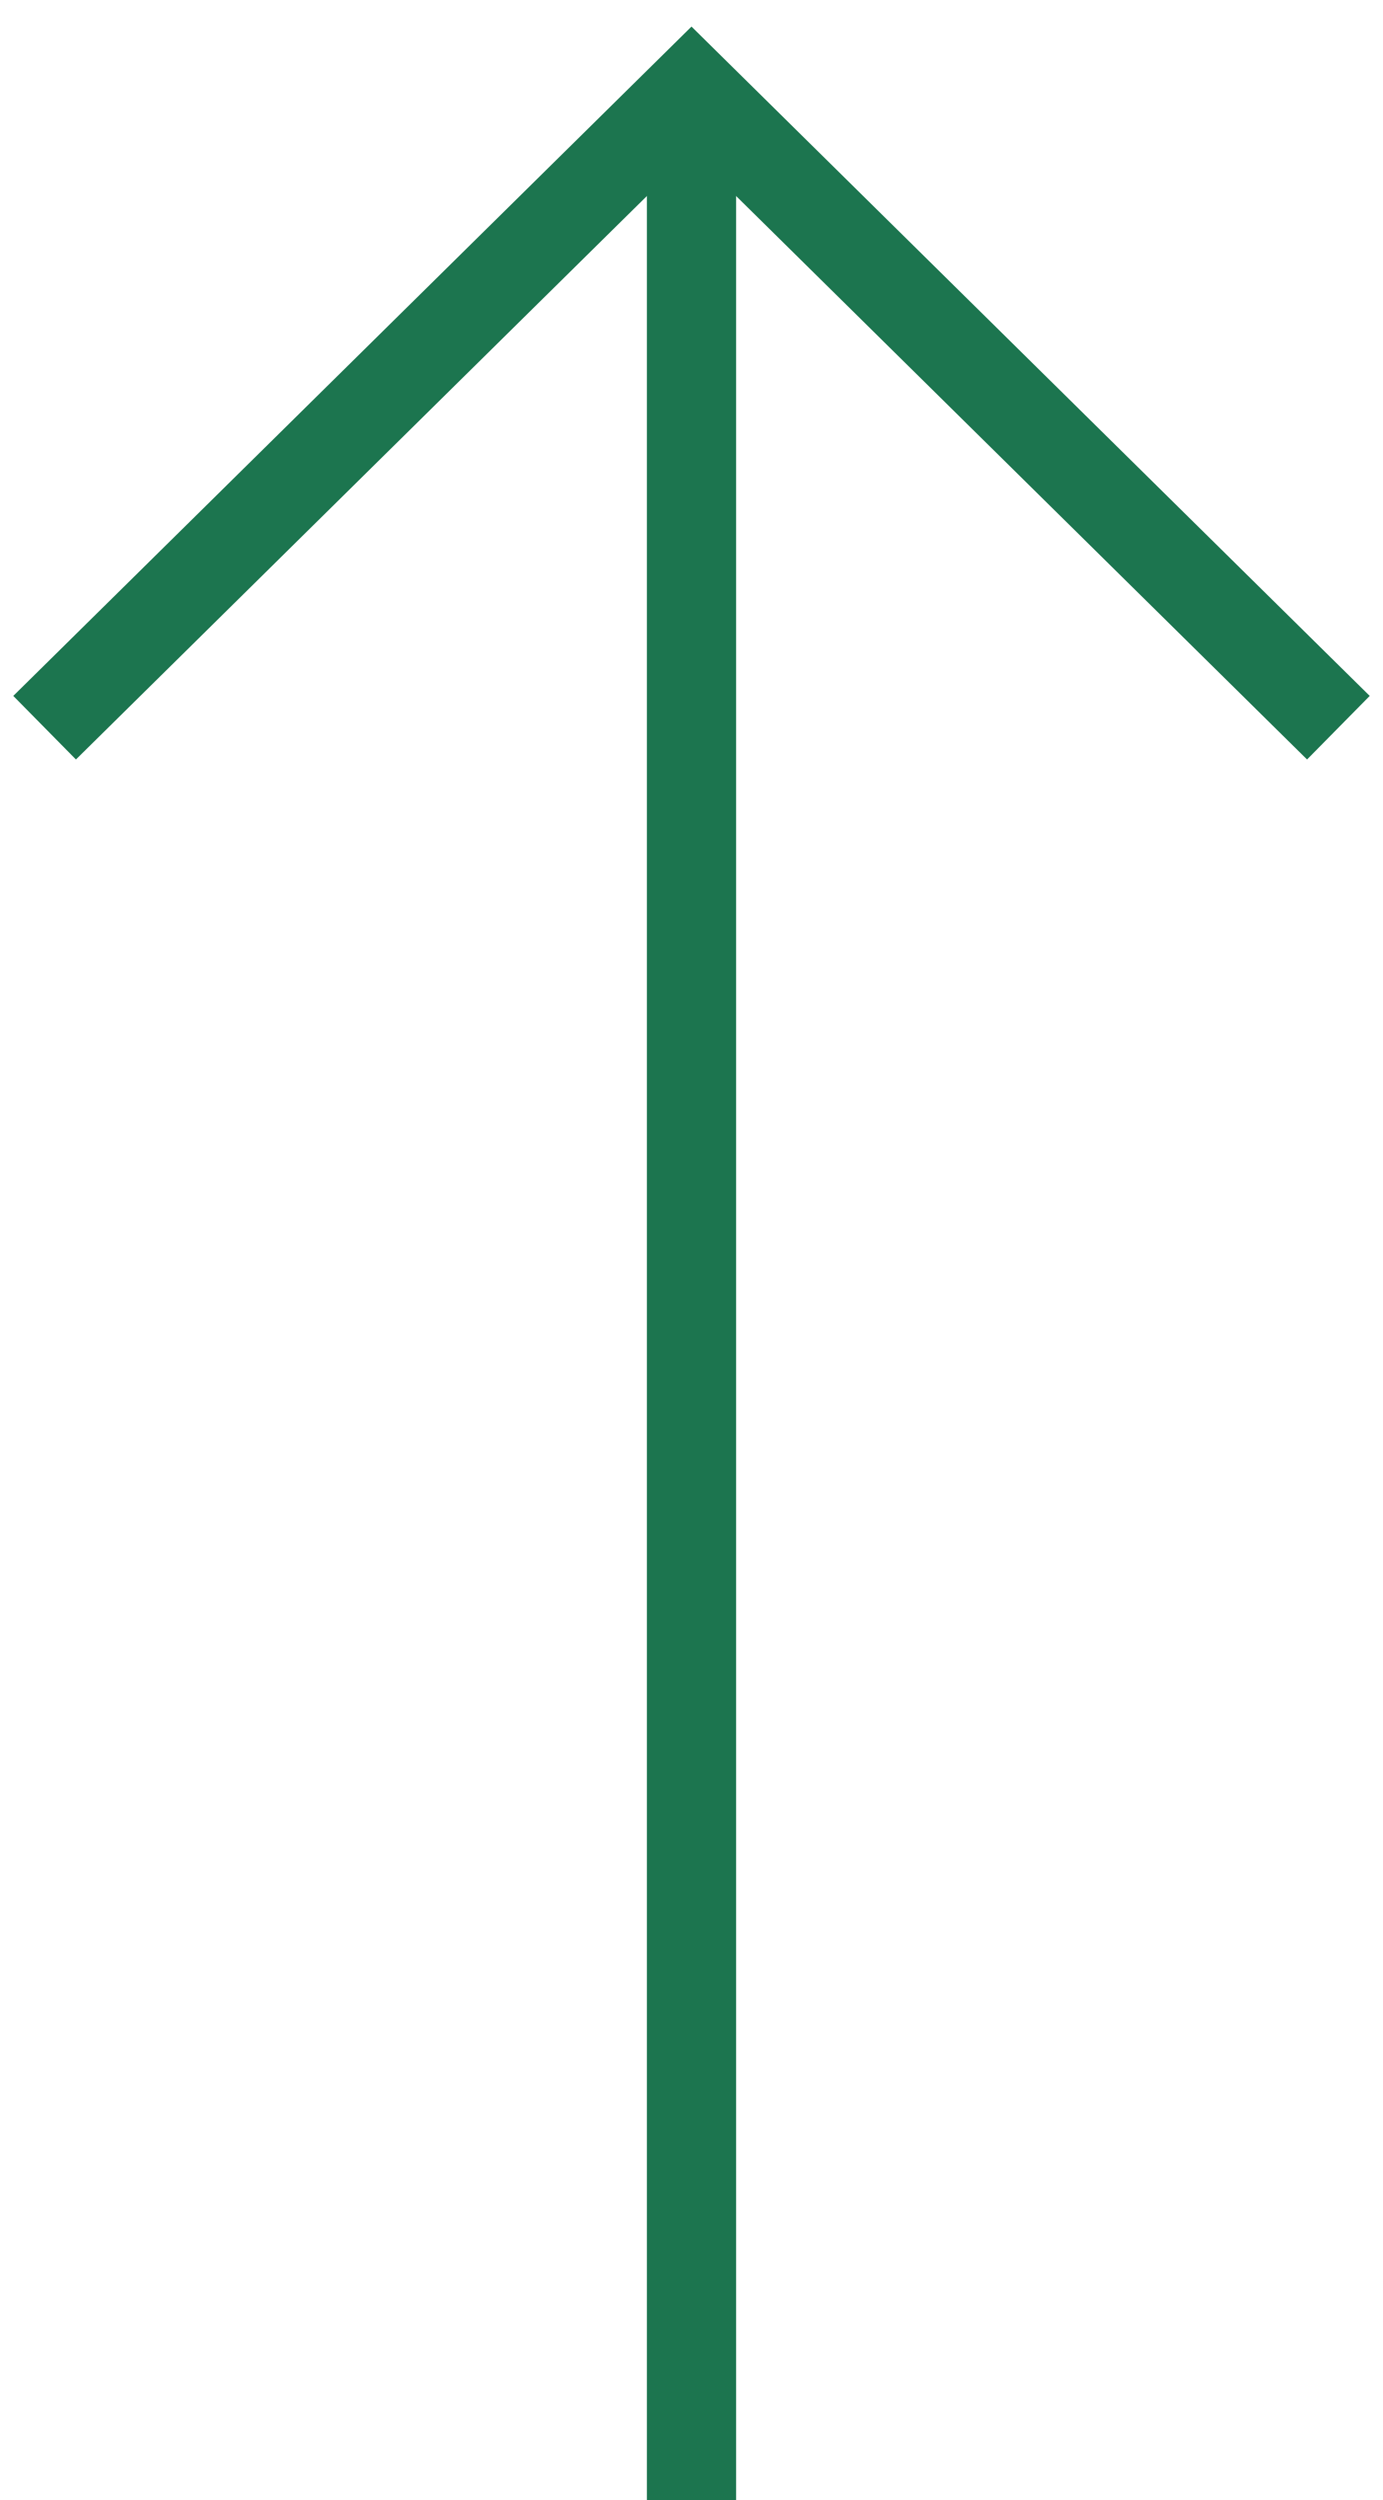 <?xml version="1.0" encoding="utf-8"?>
<!-- Generator: Adobe Illustrator 23.0.1, SVG Export Plug-In . SVG Version: 6.00 Build 0)  -->
<svg version="1.1" id="Layer_1" xmlns="http://www.w3.org/2000/svg" xmlns:xlink="http://www.w3.org/1999/xlink" x="0px" y="0px"
	 viewBox="0 0 31 56" style="enable-background:new 0 0 31 56;" xml:space="preserve">
<style type="text/css">
	.st0{fill:none;stroke:#1C754F;stroke-width:2;}
</style>
<polyline class="st0" points="1,16.3 15.5,2 30,16.3 "/>
<line class="st0" x1="15.5" y1="2" x2="15.5" y2="56"/>
</svg>
